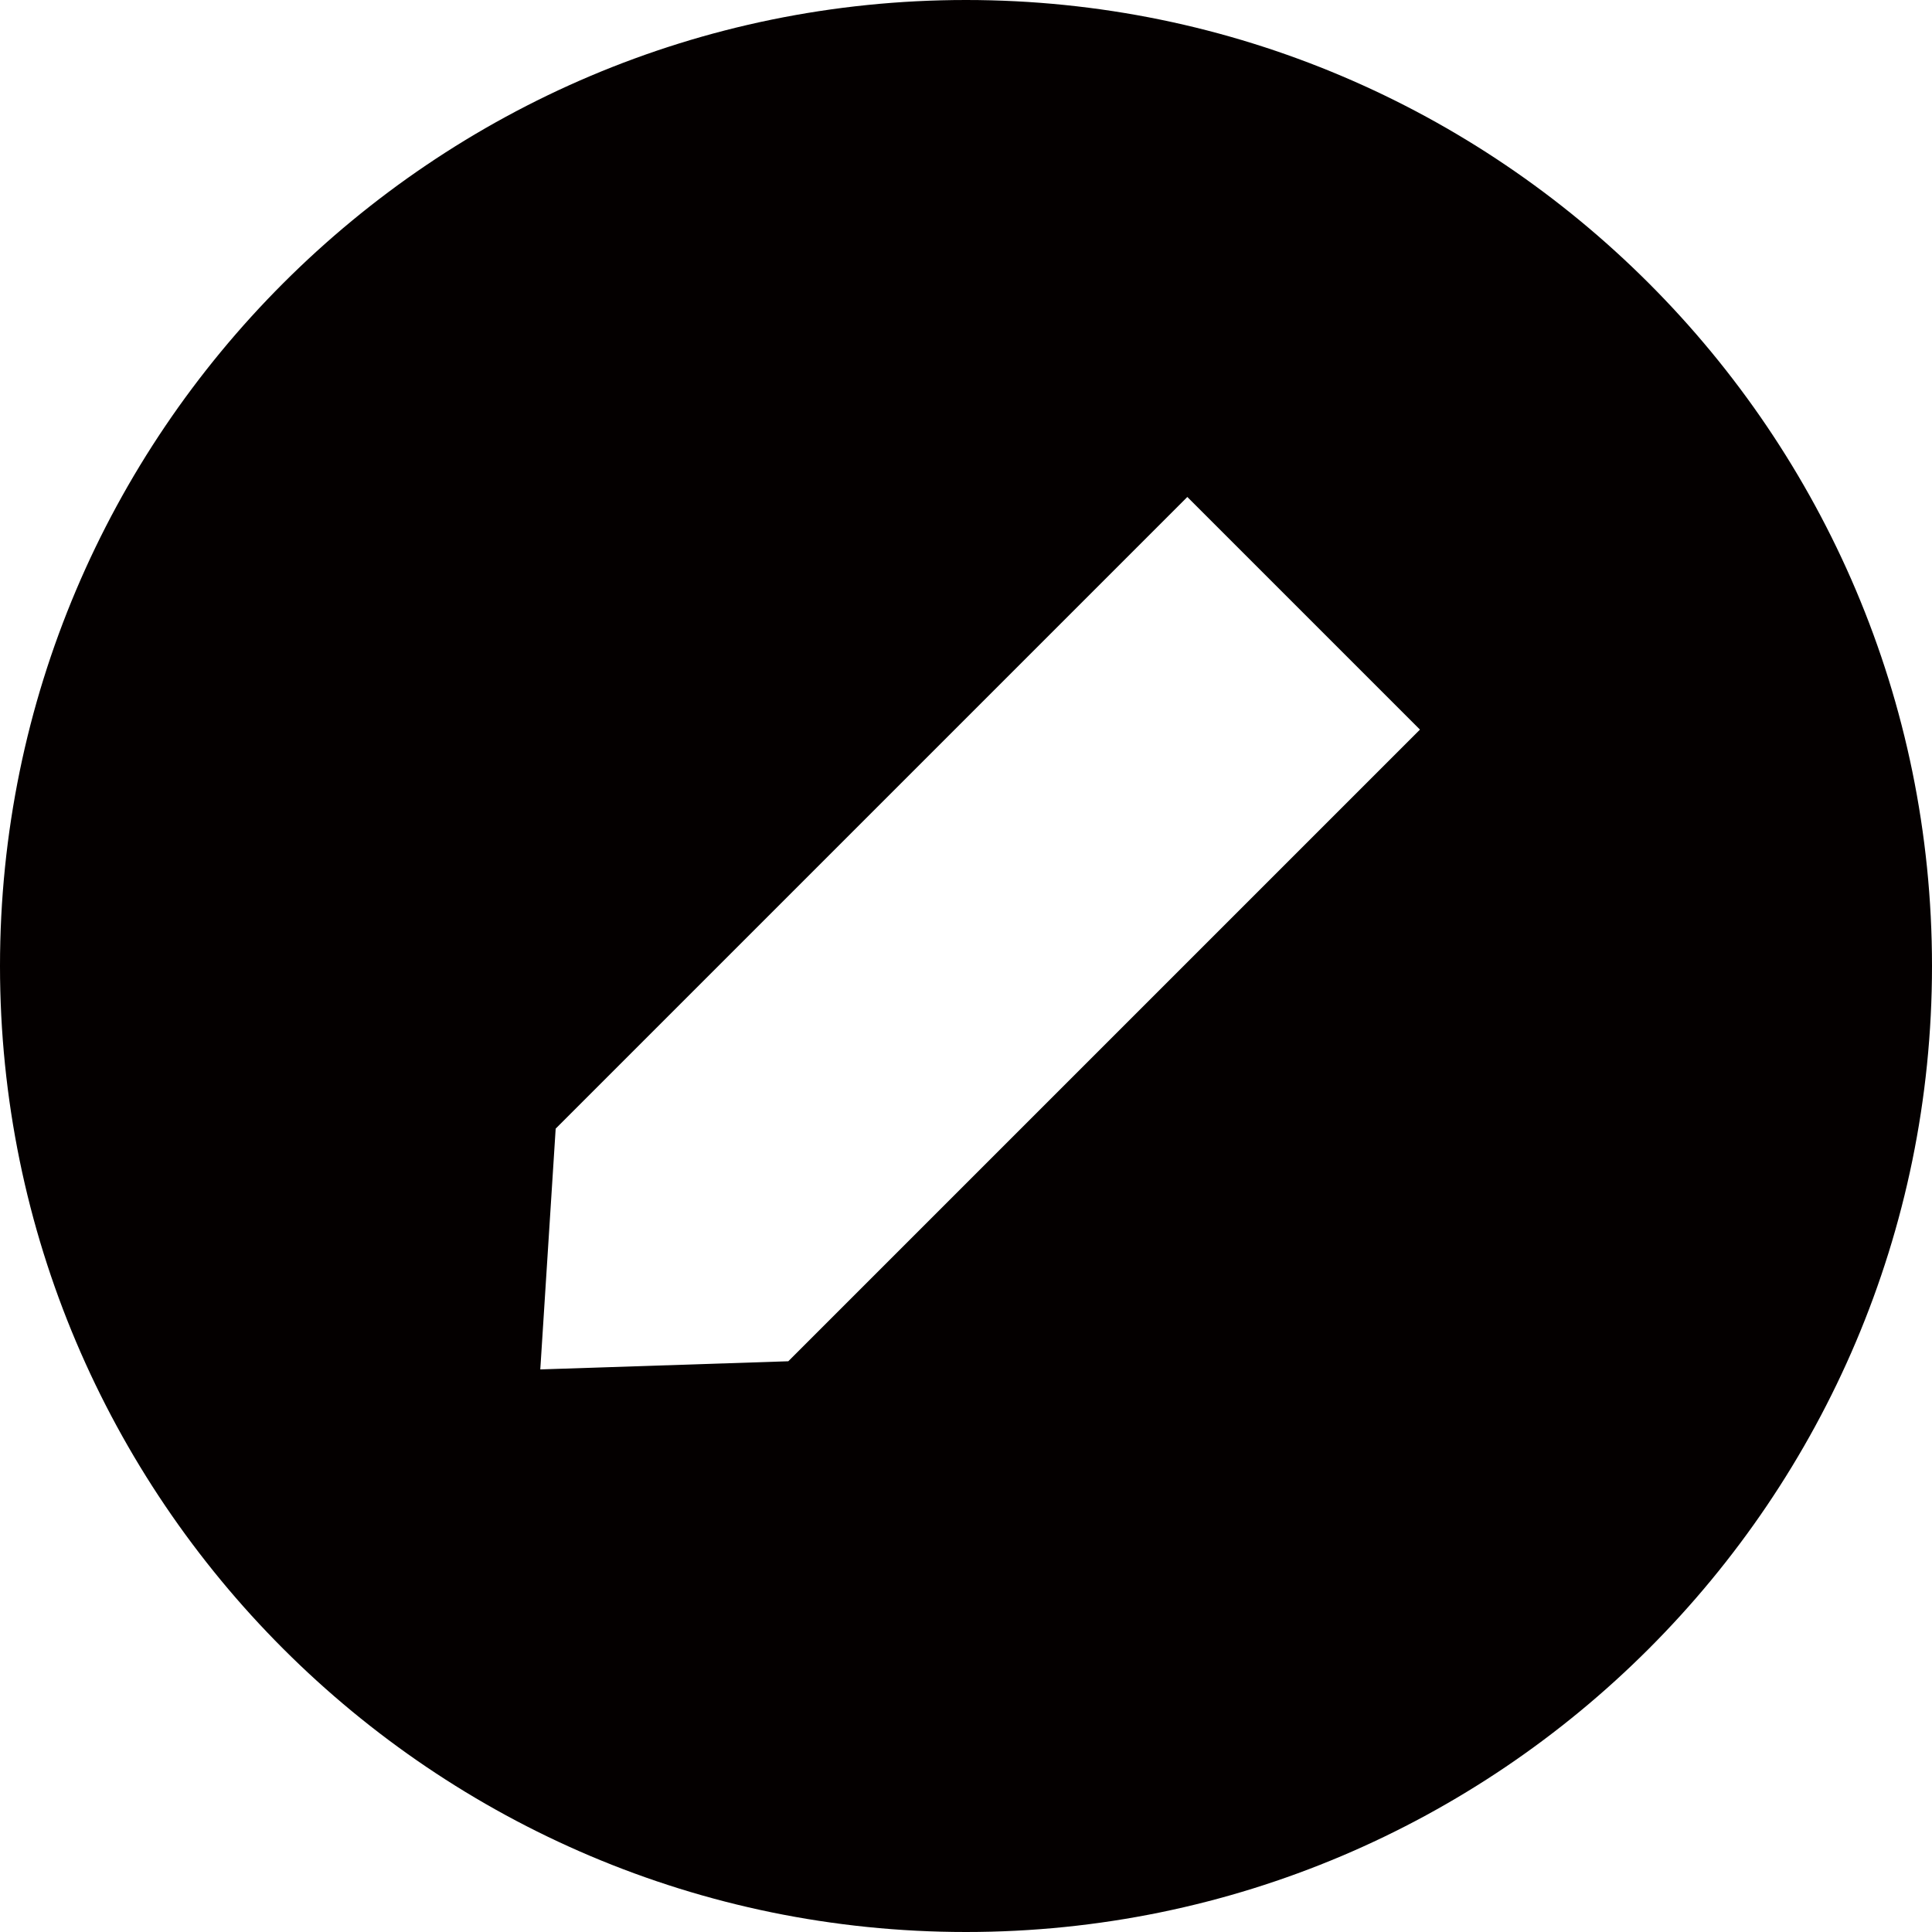 <?xml version="1.0" encoding="UTF-8"?>
<svg xmlns="http://www.w3.org/2000/svg" version="1.1" viewBox="0 0 615.4 615.4">
  <defs>
    <style>
      .cls-1 {
        fill: #040000;
      }
    </style>
  </defs>
  <!-- Generator: Adobe Illustrator 28.7.1, SVG Export Plug-In . SVG Version: 1.2.0 Build 142)  -->
  <g>
    <g id="Layer_1">
      <path class="cls-1" d="M307.7,0C138,0,0,138,0,307.7s138,307.7,307.7,307.7,307.7-138,307.7-307.7S477.4,0,307.7,0ZM251.2,433.6l-79.1,2.6,4.9-76.7,201.2-201.2,74.1,74.1-201.2,201.2Z"/>
    </g>
  </g>
</svg>
